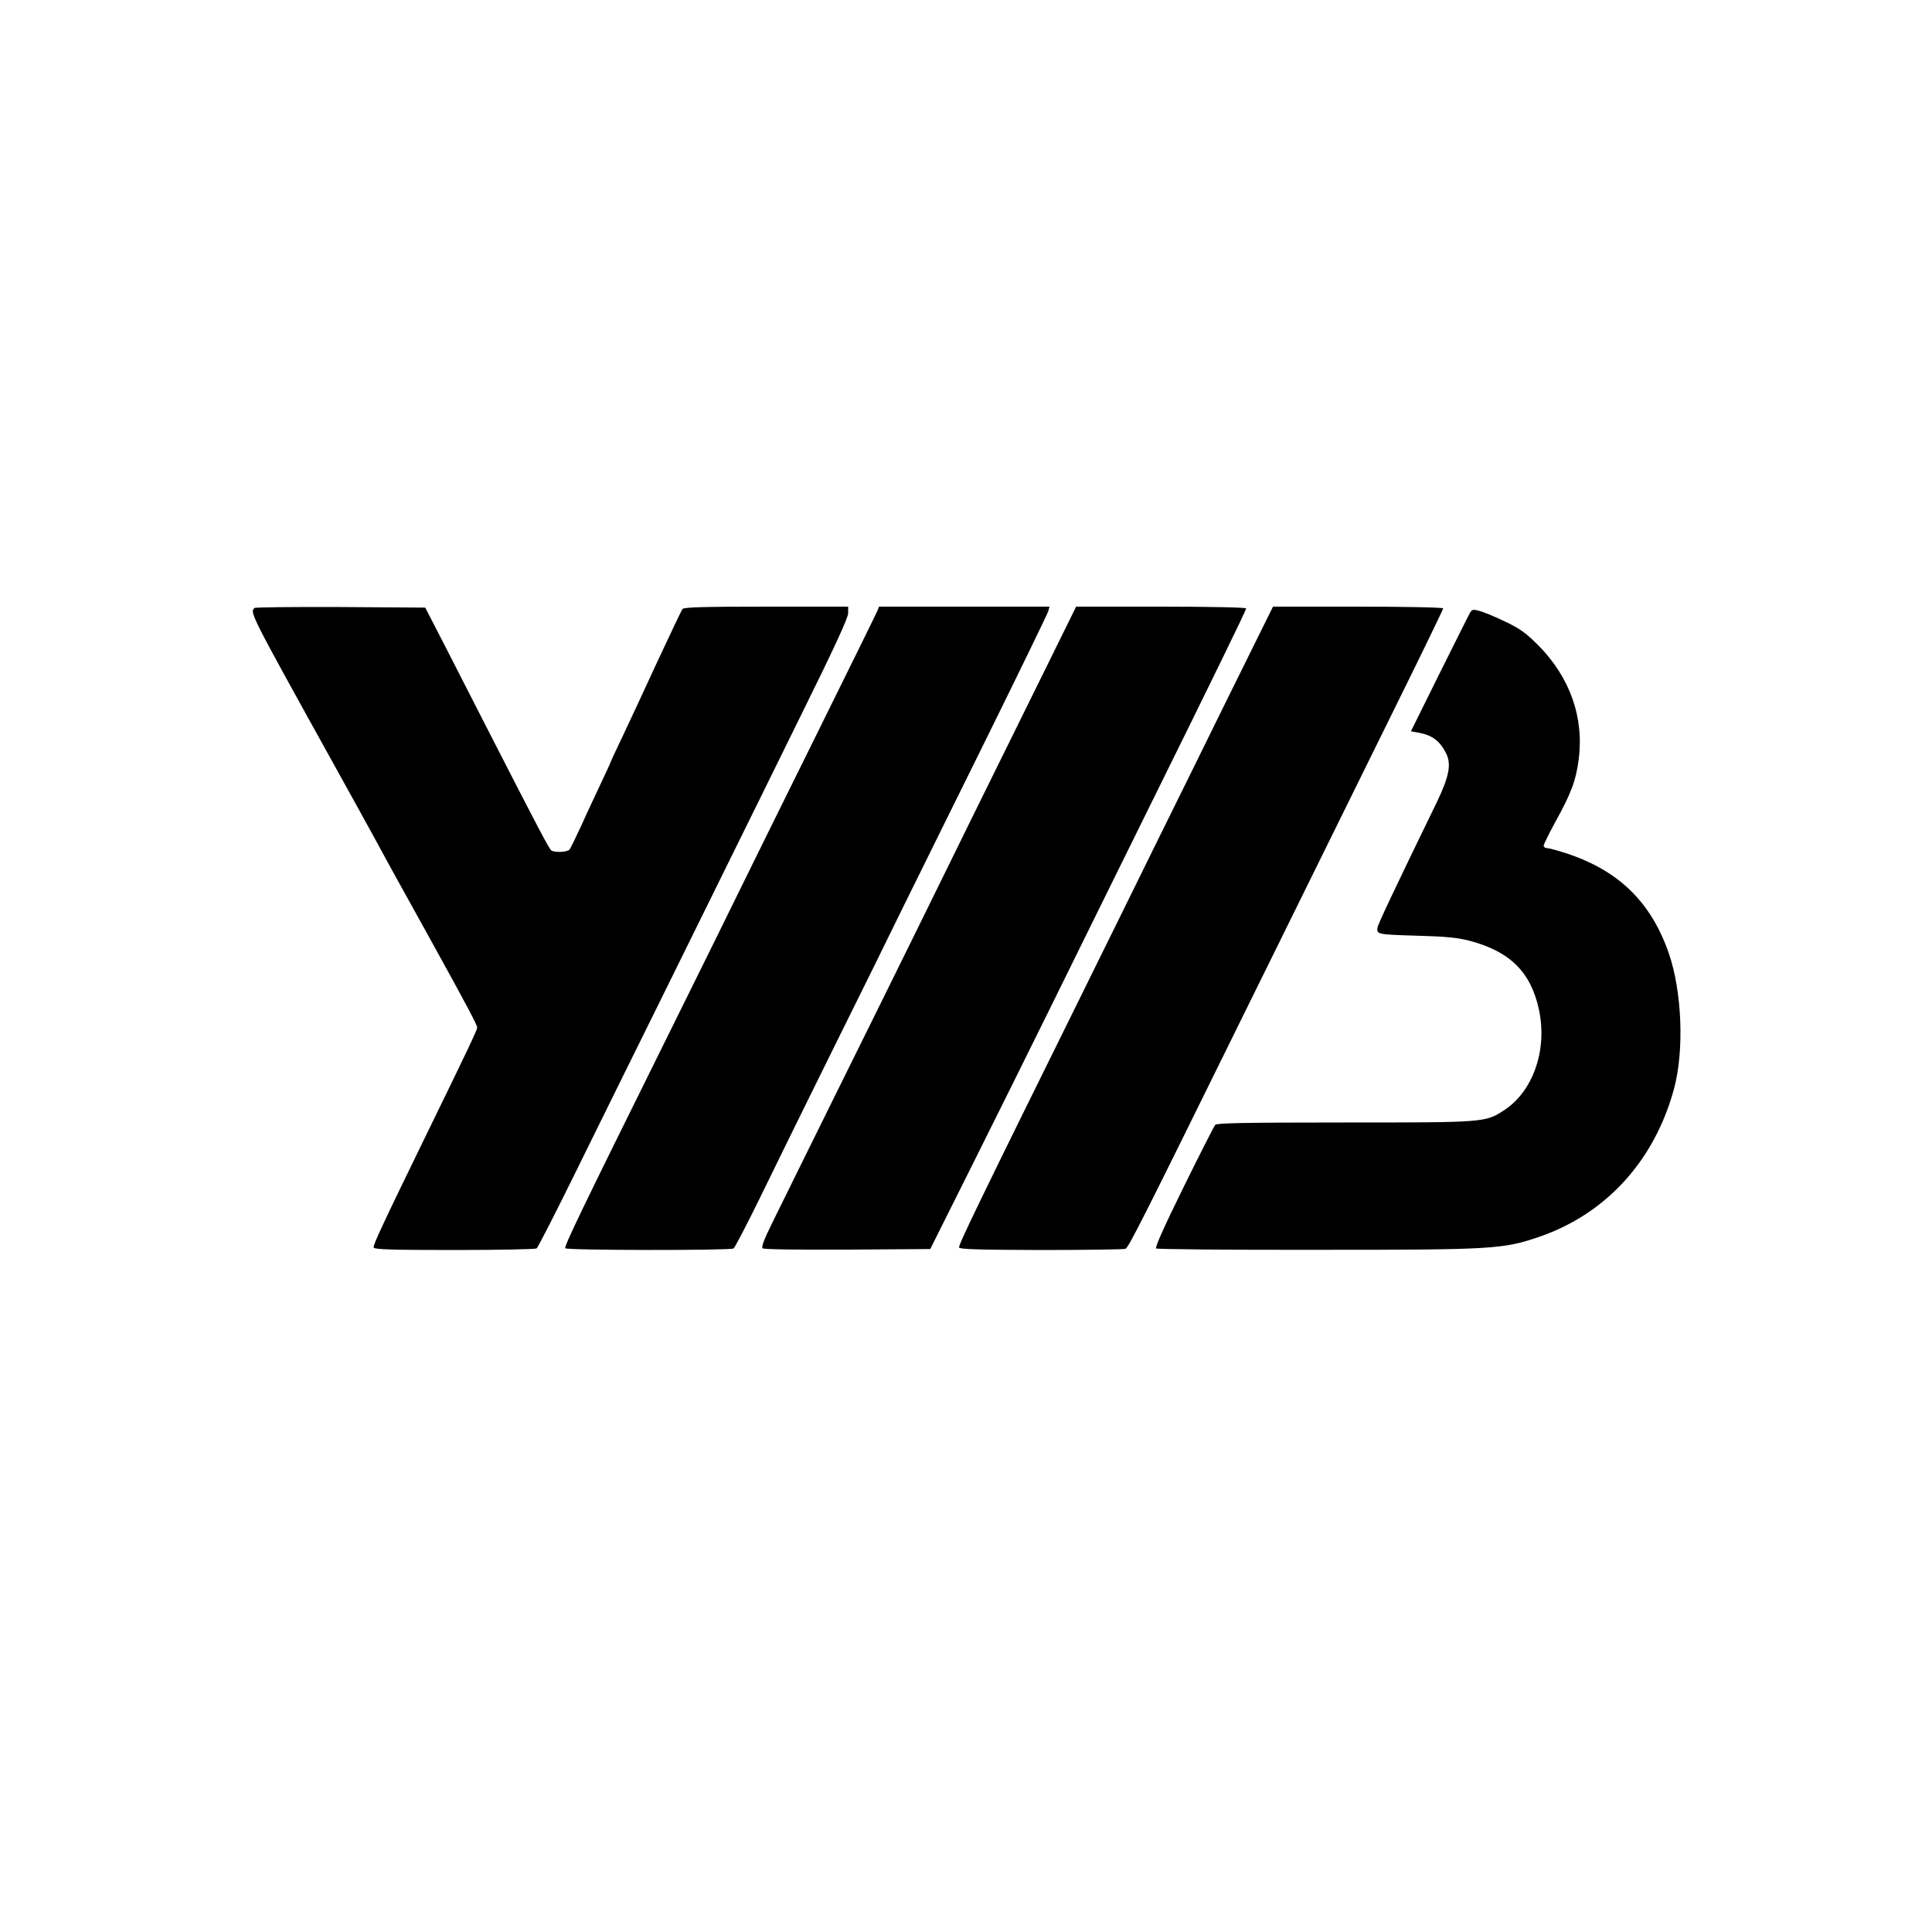 <?xml version="1.0" standalone="no"?>
<!DOCTYPE svg PUBLIC "-//W3C//DTD SVG 20010904//EN"
 "http://www.w3.org/TR/2001/REC-SVG-20010904/DTD/svg10.dtd">
<svg version="1.0" xmlns="http://www.w3.org/2000/svg"
 width="1000pt" height="1000pt" viewBox="0 0 1000 1000"
 preserveAspectRatio="xMidYMid meet">

<g transform="translate(0,1000) scale(0.1,-0.1)"
fill="#000000" stroke="none">
<path d="M1317 6853 c-24 -24 -25 -23 413 -813 87 -157 185 -334 218 -395 69
-128 111 -203 292 -530 174 -315 230 -420 230 -434 0 -11 -49 -115 -235 -496
-256 -525 -305 -630 -301 -642 4 -10 88 -13 418 -13 227 0 418 4 425 8 7 4 97
181 201 392 104 212 299 606 432 875 133 270 297 603 365 740 68 138 234 474
369 749 175 354 246 508 246 532 l0 34 -424 0 c-327 0 -426 -3 -433 -12 -6 -7
-65 -132 -133 -278 -67 -146 -149 -321 -181 -389 -33 -68 -59 -125 -59 -127 0
-2 -23 -52 -51 -111 -28 -60 -74 -157 -101 -218 -28 -60 -55 -116 -60 -122
-11 -14 -76 -17 -94 -5 -11 7 -62 103 -325 617 -73 143 -177 346 -230 450
l-98 190 -439 3 c-241 1 -442 -1 -445 -5z"/>
<path d="M4541 6838 c-5 -13 -152 -311 -326 -663 -174 -352 -350 -707 -390
-790 -40 -82 -213 -433 -385 -780 -432 -872 -521 -1056 -514 -1066 6 -11 854
-12 871 -1 6 4 67 120 134 257 67 138 236 482 376 765 141 283 307 621 370
750 64 129 257 521 430 870 172 349 316 645 319 657 l6 23 -441 0 -441 0 -9
-22z"/>
<path d="M5404 6523 c-92 -186 -248 -502 -347 -703 -98 -201 -244 -495 -322
-655 -78 -159 -265 -537 -415 -840 -149 -302 -297 -601 -327 -663 -36 -73 -53
-116 -46 -123 6 -6 172 -8 439 -7 l429 3 215 430 c118 237 304 610 412 830
108 220 316 641 461 935 382 773 547 1111 547 1121 0 5 -192 9 -440 9 l-440 0
-166 -337z"/>
<path d="M6355 6387 c-128 -260 -300 -610 -383 -777 -82 -168 -250 -507 -372
-755 -536 -1084 -640 -1300 -636 -1312 4 -9 96 -12 424 -13 231 0 427 3 437 6
17 7 89 150 635 1259 348 706 509 1033 754 1529 141 285 256 523 256 527 0 5
-197 9 -441 9 l-440 0 -234 -473z"/>
<path d="M7608 6827 c-7 -12 -78 -155 -159 -317 l-146 -295 38 -7 c72 -13 111
-42 144 -107 28 -56 16 -119 -47 -251 -234 -481 -306 -635 -308 -651 -5 -35 0
-36 198 -42 155 -4 214 -10 277 -26 211 -55 320 -164 361 -359 44 -209 -32
-423 -183 -520 -96 -62 -100 -62 -825 -62 -513 0 -660 -3 -668 -12 -6 -7 -80
-152 -164 -323 -101 -205 -149 -313 -142 -317 6 -4 380 -8 831 -7 919 0 964 3
1154 68 345 119 596 395 696 767 53 196 41 502 -27 699 -92 266 -260 430 -533
519 -44 14 -87 26 -97 26 -10 0 -18 6 -18 13 0 6 27 62 60 122 83 150 107 215
121 323 29 218 -45 427 -210 593 -62 62 -93 85 -171 122 -52 25 -112 50 -133
55 -33 9 -38 8 -49 -11z"/>
</g>
</svg>
